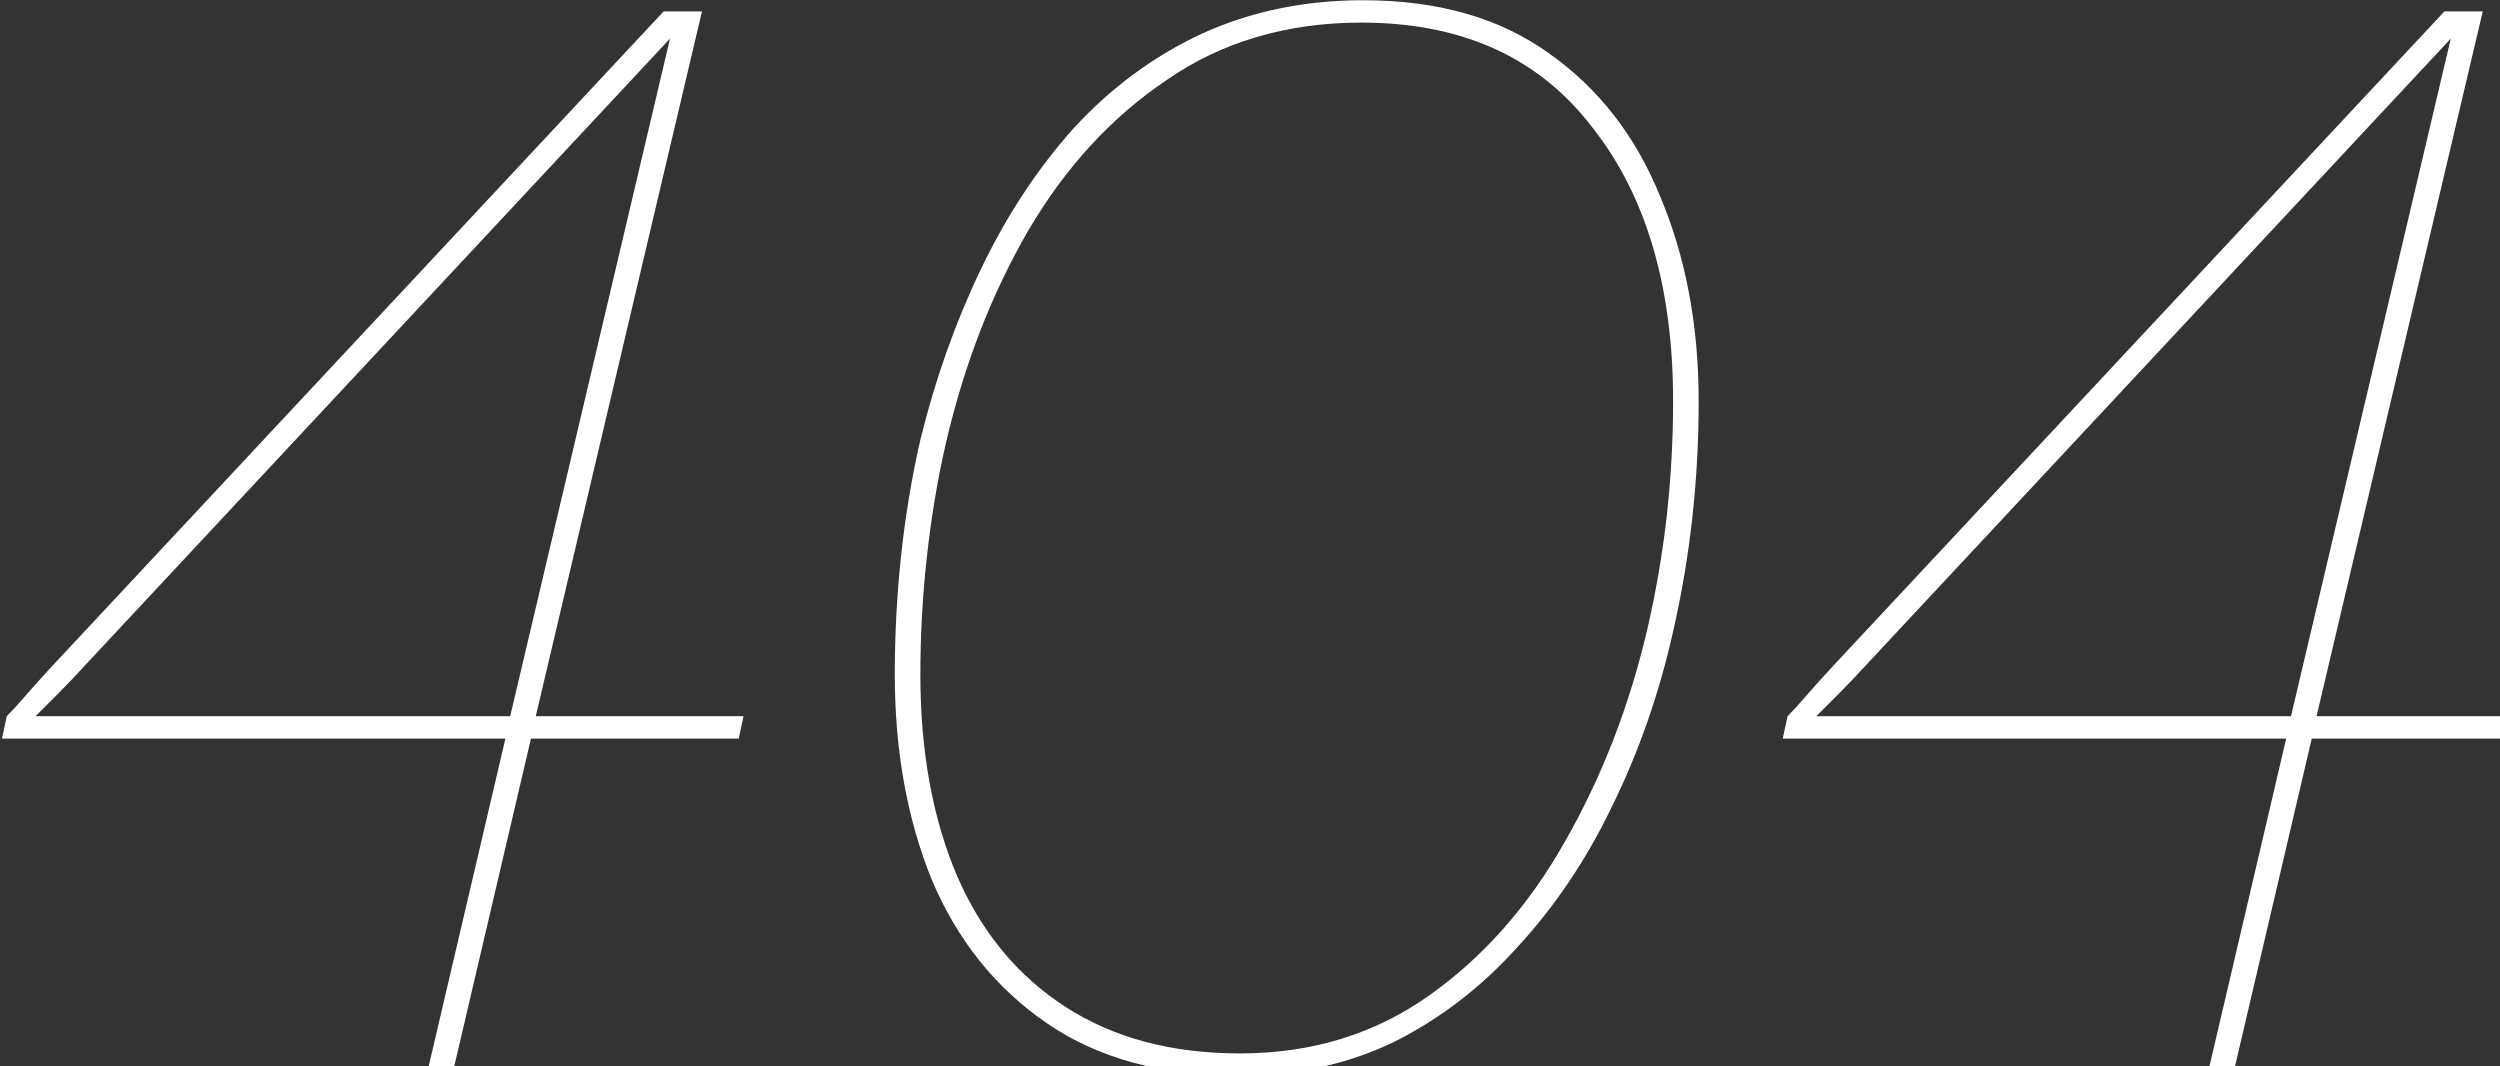 <svg width="1095" height="467" viewBox="0 0 1095 467" fill="none" xmlns="http://www.w3.org/2000/svg">
    <rect x="0" y="0" width="1095" height="467" fill="#333333" stroke="none"/>
    <path
    d="M187.766 467L221.366 323.5H0.866L2.966 313.7C5.299 311.367 7.866 308.567 10.666 305.3C13.466 302.033 17.666 297.367 23.266 291.3L290.666 5H307.466L234.666 313.7H325.666L323.566 323.5H232.566L198.966 467H187.766ZM15.566 313.7H223.466L293.466 16.9L38.666 289.9C33.532 295.5 29.099 300.167 25.366 303.9C22.099 307.167 18.832 310.433 15.566 313.7ZM542.42 471.2C508.82 471.2 480.82 463.5 458.42 448.1C436.02 432.7 419.22 411.7 408.02 385.1C397.286 358.5 391.92 328.633 391.92 295.5C391.92 277.767 392.853 260.267 394.72 243C396.586 225.733 399.386 208.933 403.12 192.6C409.653 166 418.52 141.033 429.72 117.7C440.92 94.367 454.453 73.833 470.32 56.1C486.653 38.367 505.32 24.6 526.32 14.8C547.786 5 571.353 0.1 597.02 0.1C629.686 0.1 656.753 7.8 678.22 23.2C700.153 38.6 716.486 59.6 727.22 86.2C738.42 112.8 744.02 142.667 744.02 175.8C744.02 193.067 743.086 210.1 741.22 226.9C739.353 243.7 736.553 260.267 732.82 276.6C726.753 303.667 717.886 329.1 706.22 352.9C695.02 376.233 681.253 396.767 664.92 414.5C649.053 432.233 630.853 446.233 610.32 456.5C589.786 466.3 567.153 471.2 542.42 471.2ZM543.12 461.4C574.386 461.4 601.92 453 625.72 436.2C649.52 419.4 669.353 397 685.22 369C701.553 340.533 713.686 309.267 721.62 275.2C725.353 258.867 728.153 242.533 730.02 226.2C731.886 209.4 732.82 192.6 732.82 175.8C732.82 125.4 720.92 85.267 697.12 55.4C673.786 25.067 640.186 9.9 596.32 9.9C563.653 9.9 535.186 18.3 510.92 35.1C486.653 51.433 466.353 73.6 450.02 101.6C434.153 129.133 422.253 159.933 414.32 194C410.586 210.333 407.786 227.133 405.92 244.4C404.053 261.2 403.12 278.233 403.12 295.5C403.12 329.1 408.486 358.5 419.22 383.7C429.953 408.433 445.82 427.567 466.82 441.1C487.82 454.633 513.253 461.4 543.12 461.4ZM967.746 467L1001.35 323.5H780.846L782.946 313.7C785.279 311.367 787.846 308.567 790.646 305.3C793.446 302.033 797.646 297.367 803.246 291.3L1070.65 5H1087.45L1014.65 313.7H1105.65L1103.55 323.5H1012.55L978.946 467H967.746ZM795.546 313.7H1003.45L1073.45 16.9L818.646 289.9C813.513 295.5 809.079 300.167 805.346 303.9C802.079 307.167 798.813 310.433 795.546 313.7Z"
    fill="white"
    />
</svg>